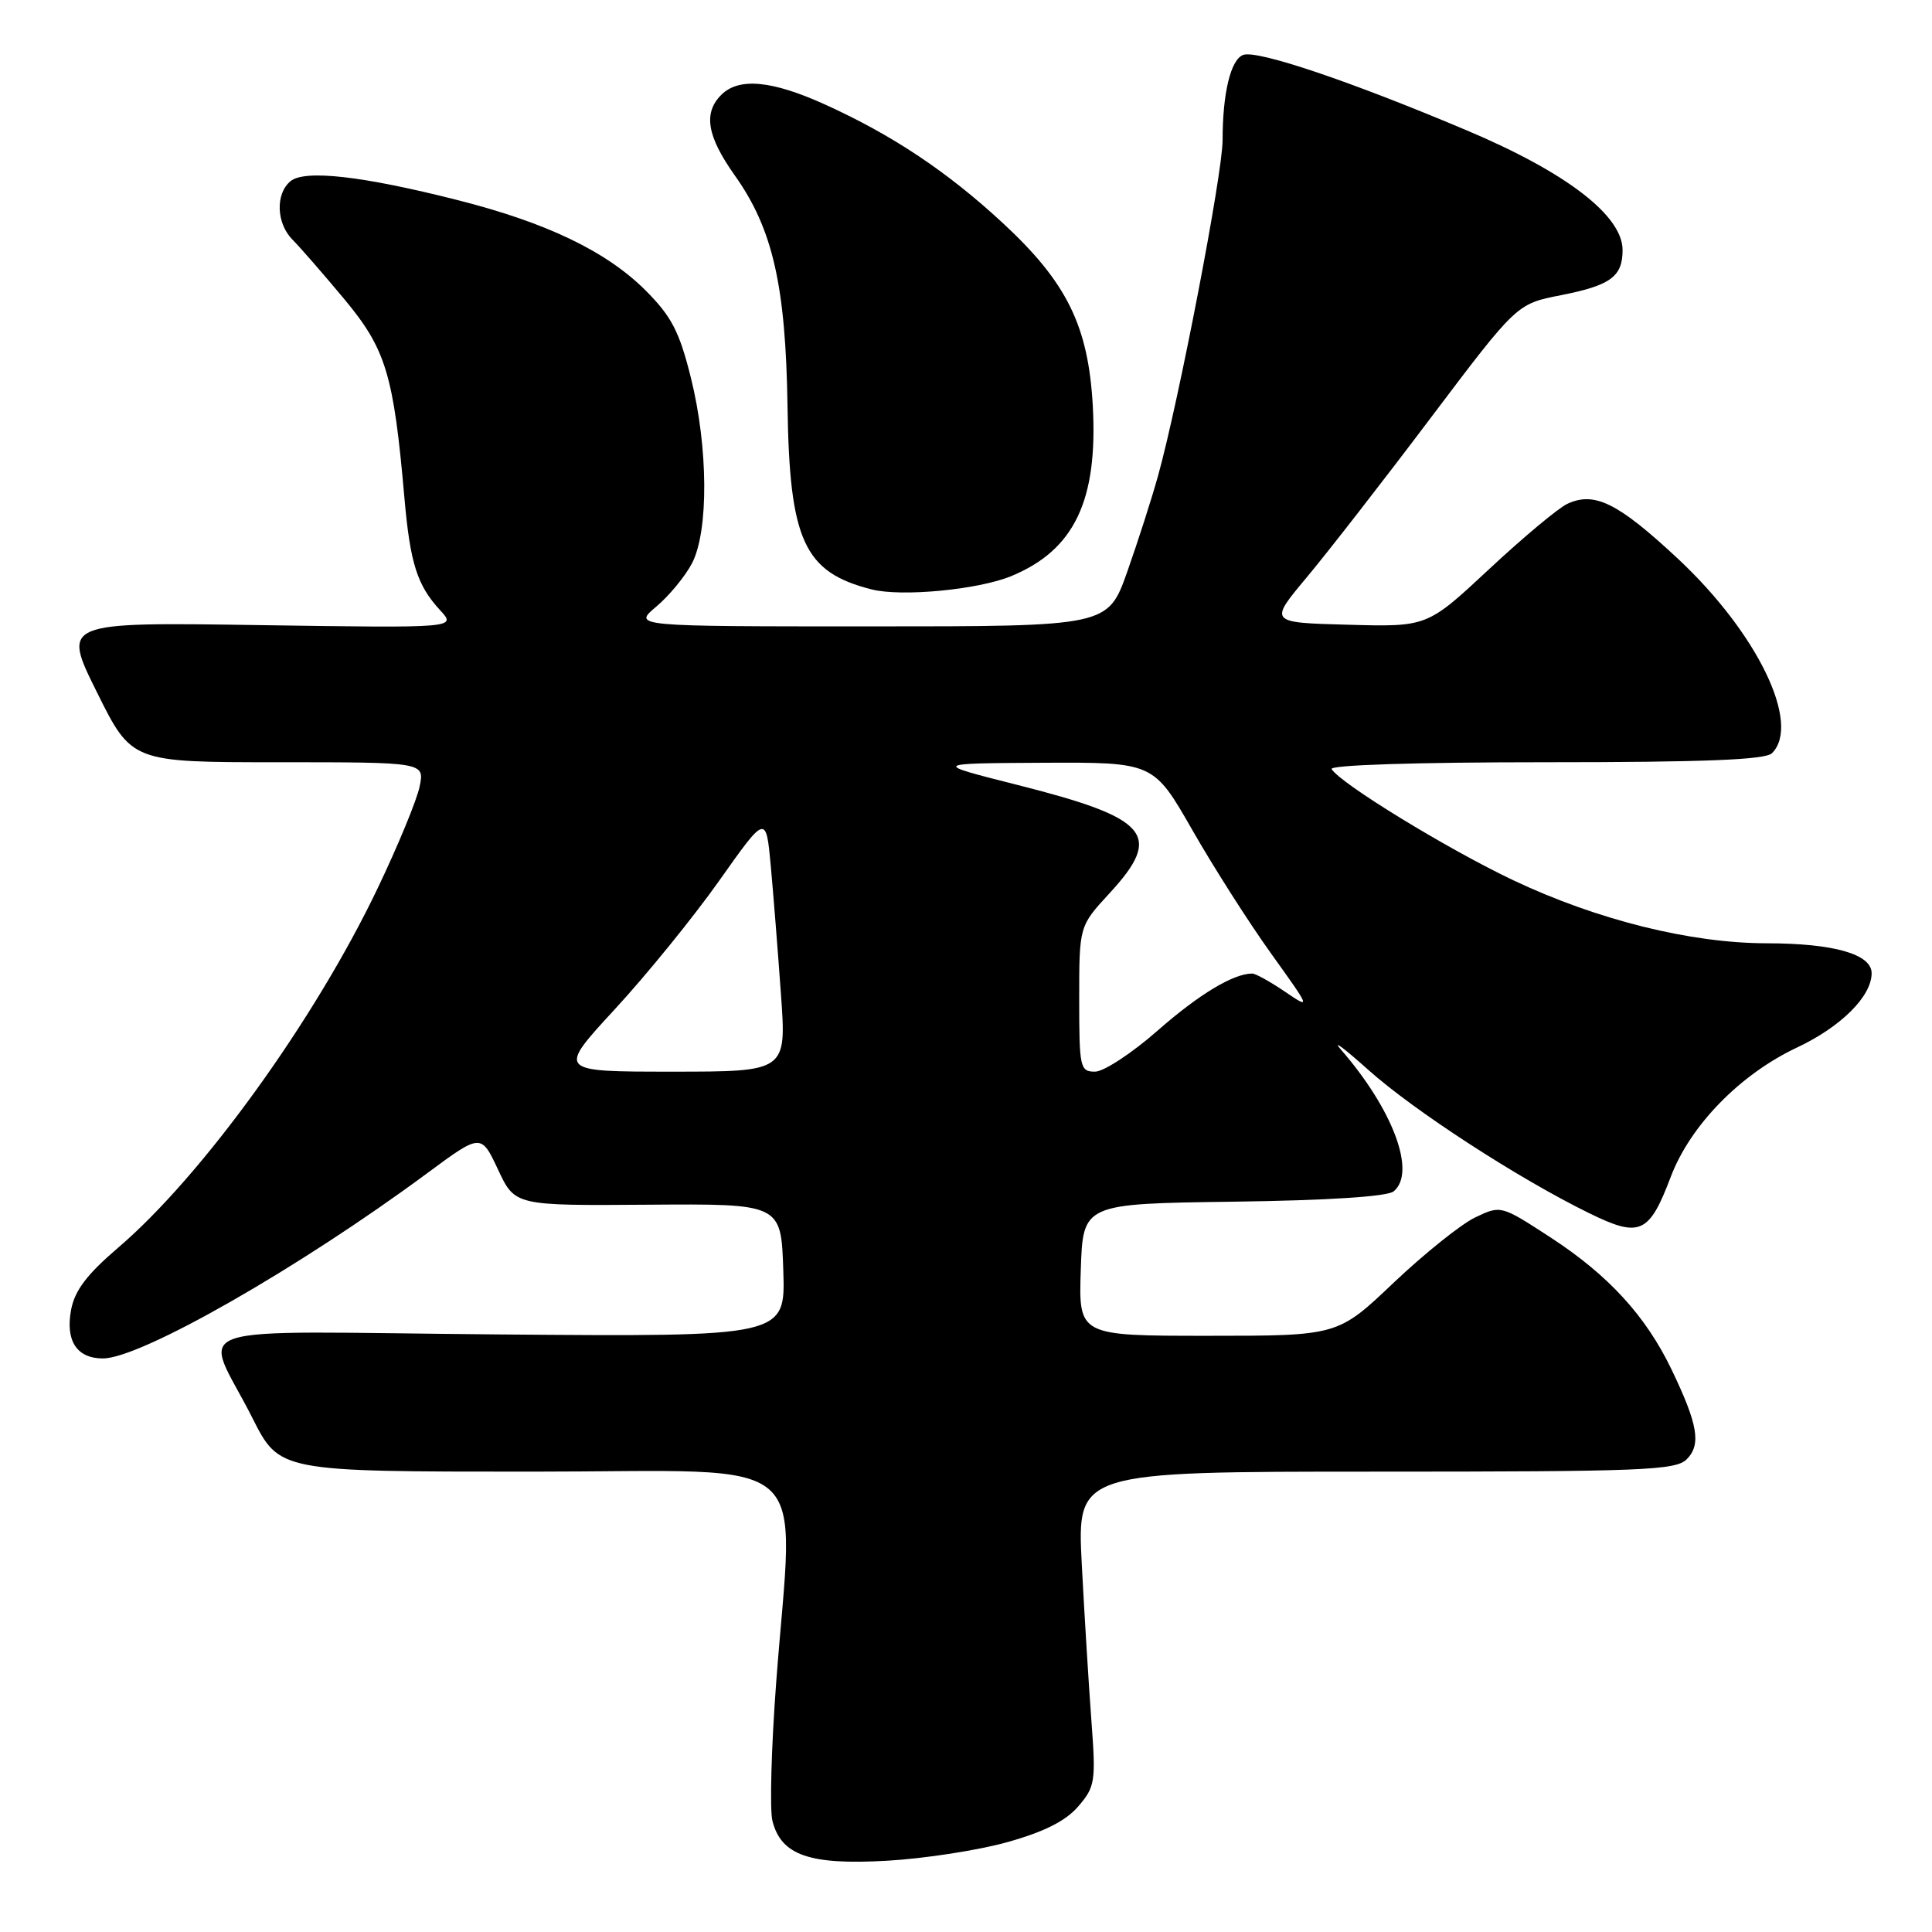 <?xml version="1.0" encoding="UTF-8" standalone="no"?>
<!DOCTYPE svg PUBLIC "-//W3C//DTD SVG 1.1//EN" "http://www.w3.org/Graphics/SVG/1.1/DTD/svg11.dtd" >
<svg xmlns="http://www.w3.org/2000/svg" xmlns:xlink="http://www.w3.org/1999/xlink" version="1.1" viewBox="0 0 256 256">
 <g >
 <path fill="currentColor"
d=" M 133.49 244.09 C 138.35 242.73 141.22 241.29 142.87 239.36 C 145.11 236.76 145.22 236.08 144.62 228.05 C 144.27 223.35 143.69 213.99 143.34 207.25 C 142.71 195.00 142.71 195.00 182.28 195.00 C 217.66 195.00 222.03 194.83 223.50 193.36 C 225.44 191.41 224.99 188.76 221.49 181.47 C 218.07 174.36 213.14 168.98 205.49 163.99 C 198.88 159.69 198.88 159.69 195.48 161.31 C 193.61 162.20 188.75 166.10 184.67 169.96 C 177.27 177.00 177.27 177.00 160.09 177.00 C 142.92 177.00 142.92 177.00 143.21 168.25 C 143.50 159.50 143.50 159.50 163.42 159.23 C 176.06 159.06 183.83 158.55 184.67 157.86 C 187.70 155.35 184.58 147.00 177.65 139.04 C 176.47 137.68 178.11 138.90 181.29 141.75 C 187.36 147.18 201.19 156.16 210.57 160.75 C 217.29 164.05 218.52 163.50 221.38 155.95 C 223.96 149.13 230.57 142.35 238.12 138.80 C 243.95 136.05 248.00 132.02 248.00 128.96 C 248.00 126.43 243.01 125.00 234.10 124.99 C 224.02 124.98 211.64 121.90 200.52 116.64 C 191.85 112.53 177.63 103.84 176.45 101.91 C 176.11 101.37 187.59 101.00 204.74 101.00 C 225.85 101.00 233.92 100.68 234.80 99.80 C 238.69 95.91 232.87 83.88 222.34 74.04 C 214.41 66.64 211.28 65.08 207.68 66.76 C 206.48 67.32 201.81 71.22 197.31 75.42 C 189.11 83.07 189.11 83.07 178.62 82.78 C 168.13 82.50 168.13 82.50 173.15 76.50 C 175.91 73.20 183.30 63.70 189.57 55.38 C 200.98 40.26 200.98 40.26 206.81 39.12 C 213.41 37.82 215.00 36.66 215.00 33.13 C 215.00 28.57 207.55 22.84 194.34 17.27 C 178.92 10.75 166.54 6.58 164.72 7.28 C 163.07 7.91 162.00 12.34 162.00 18.58 C 162.00 22.99 156.23 53.00 153.46 63.00 C 152.62 66.03 150.78 71.76 149.37 75.75 C 146.80 83.00 146.80 83.00 115.32 83.00 C 83.85 83.00 83.85 83.00 86.96 80.38 C 88.67 78.94 90.80 76.35 91.70 74.63 C 93.91 70.35 93.85 59.32 91.55 50.07 C 90.02 43.92 88.98 41.93 85.54 38.48 C 80.36 33.31 72.44 29.50 60.62 26.51 C 48.01 23.31 40.37 22.45 38.49 24.01 C 36.47 25.69 36.61 29.61 38.78 31.78 C 39.76 32.76 42.85 36.31 45.65 39.67 C 51.15 46.29 52.16 49.63 53.59 66.00 C 54.35 74.65 55.28 77.57 58.32 80.86 C 60.50 83.22 60.50 83.22 34.37 82.83 C 8.23 82.44 8.23 82.44 12.84 91.72 C 17.45 101.00 17.45 101.00 36.85 101.00 C 56.25 101.00 56.25 101.00 55.61 104.19 C 55.26 105.94 52.76 112.02 50.04 117.70 C 41.70 135.17 26.80 155.80 15.65 165.33 C 11.53 168.85 9.90 170.99 9.42 173.56 C 8.65 177.67 10.18 180.00 13.64 180.00 C 18.64 180.00 39.60 168.03 56.56 155.49 C 63.74 150.18 63.74 150.18 65.99 154.97 C 68.23 159.76 68.23 159.76 85.87 159.63 C 103.50 159.50 103.50 159.50 103.79 168.32 C 104.08 177.13 104.08 177.13 66.16 176.82 C 22.61 176.45 26.94 174.98 33.45 187.90 C 37.03 195.00 37.03 195.00 70.51 195.00 C 108.76 195.00 105.17 191.88 102.84 223.05 C 102.20 231.60 101.98 239.80 102.35 241.27 C 103.50 245.83 107.25 247.14 117.50 246.56 C 122.45 246.28 129.65 245.17 133.49 244.09 Z  M 133.99 76.34 C 142.35 72.89 145.49 66.34 144.80 53.77 C 144.21 43.18 141.37 37.41 132.84 29.52 C 125.54 22.76 118.24 17.89 109.35 13.86 C 102.28 10.65 97.90 10.24 95.57 12.57 C 93.16 14.98 93.68 18.05 97.36 23.24 C 102.39 30.31 104.11 37.85 104.35 53.83 C 104.61 71.65 106.53 75.83 115.50 78.10 C 119.47 79.11 129.62 78.14 133.99 76.34 Z  M 81.45 133.75 C 85.64 129.21 91.87 121.55 95.29 116.71 C 101.50 107.93 101.50 107.93 102.13 114.71 C 102.47 118.45 103.08 126.11 103.48 131.75 C 104.22 142.00 104.22 142.00 89.03 142.00 C 73.84 142.00 73.84 142.00 81.45 133.75 Z  M 143.00 132.36 C 143.00 122.72 143.00 122.72 147.00 118.38 C 154.16 110.61 152.31 108.43 134.83 104.01 C 123.50 101.15 123.50 101.15 138.17 101.07 C 152.85 101.00 152.85 101.00 158.00 110.00 C 160.83 114.95 165.53 122.32 168.45 126.38 C 173.71 133.72 173.72 133.75 170.23 131.38 C 168.30 130.07 166.36 129.00 165.93 129.00 C 163.43 129.00 158.87 131.75 153.40 136.55 C 149.99 139.55 146.25 142.00 145.10 142.00 C 143.11 142.00 143.00 141.48 143.00 132.36 Z "/>
</g>
</svg>